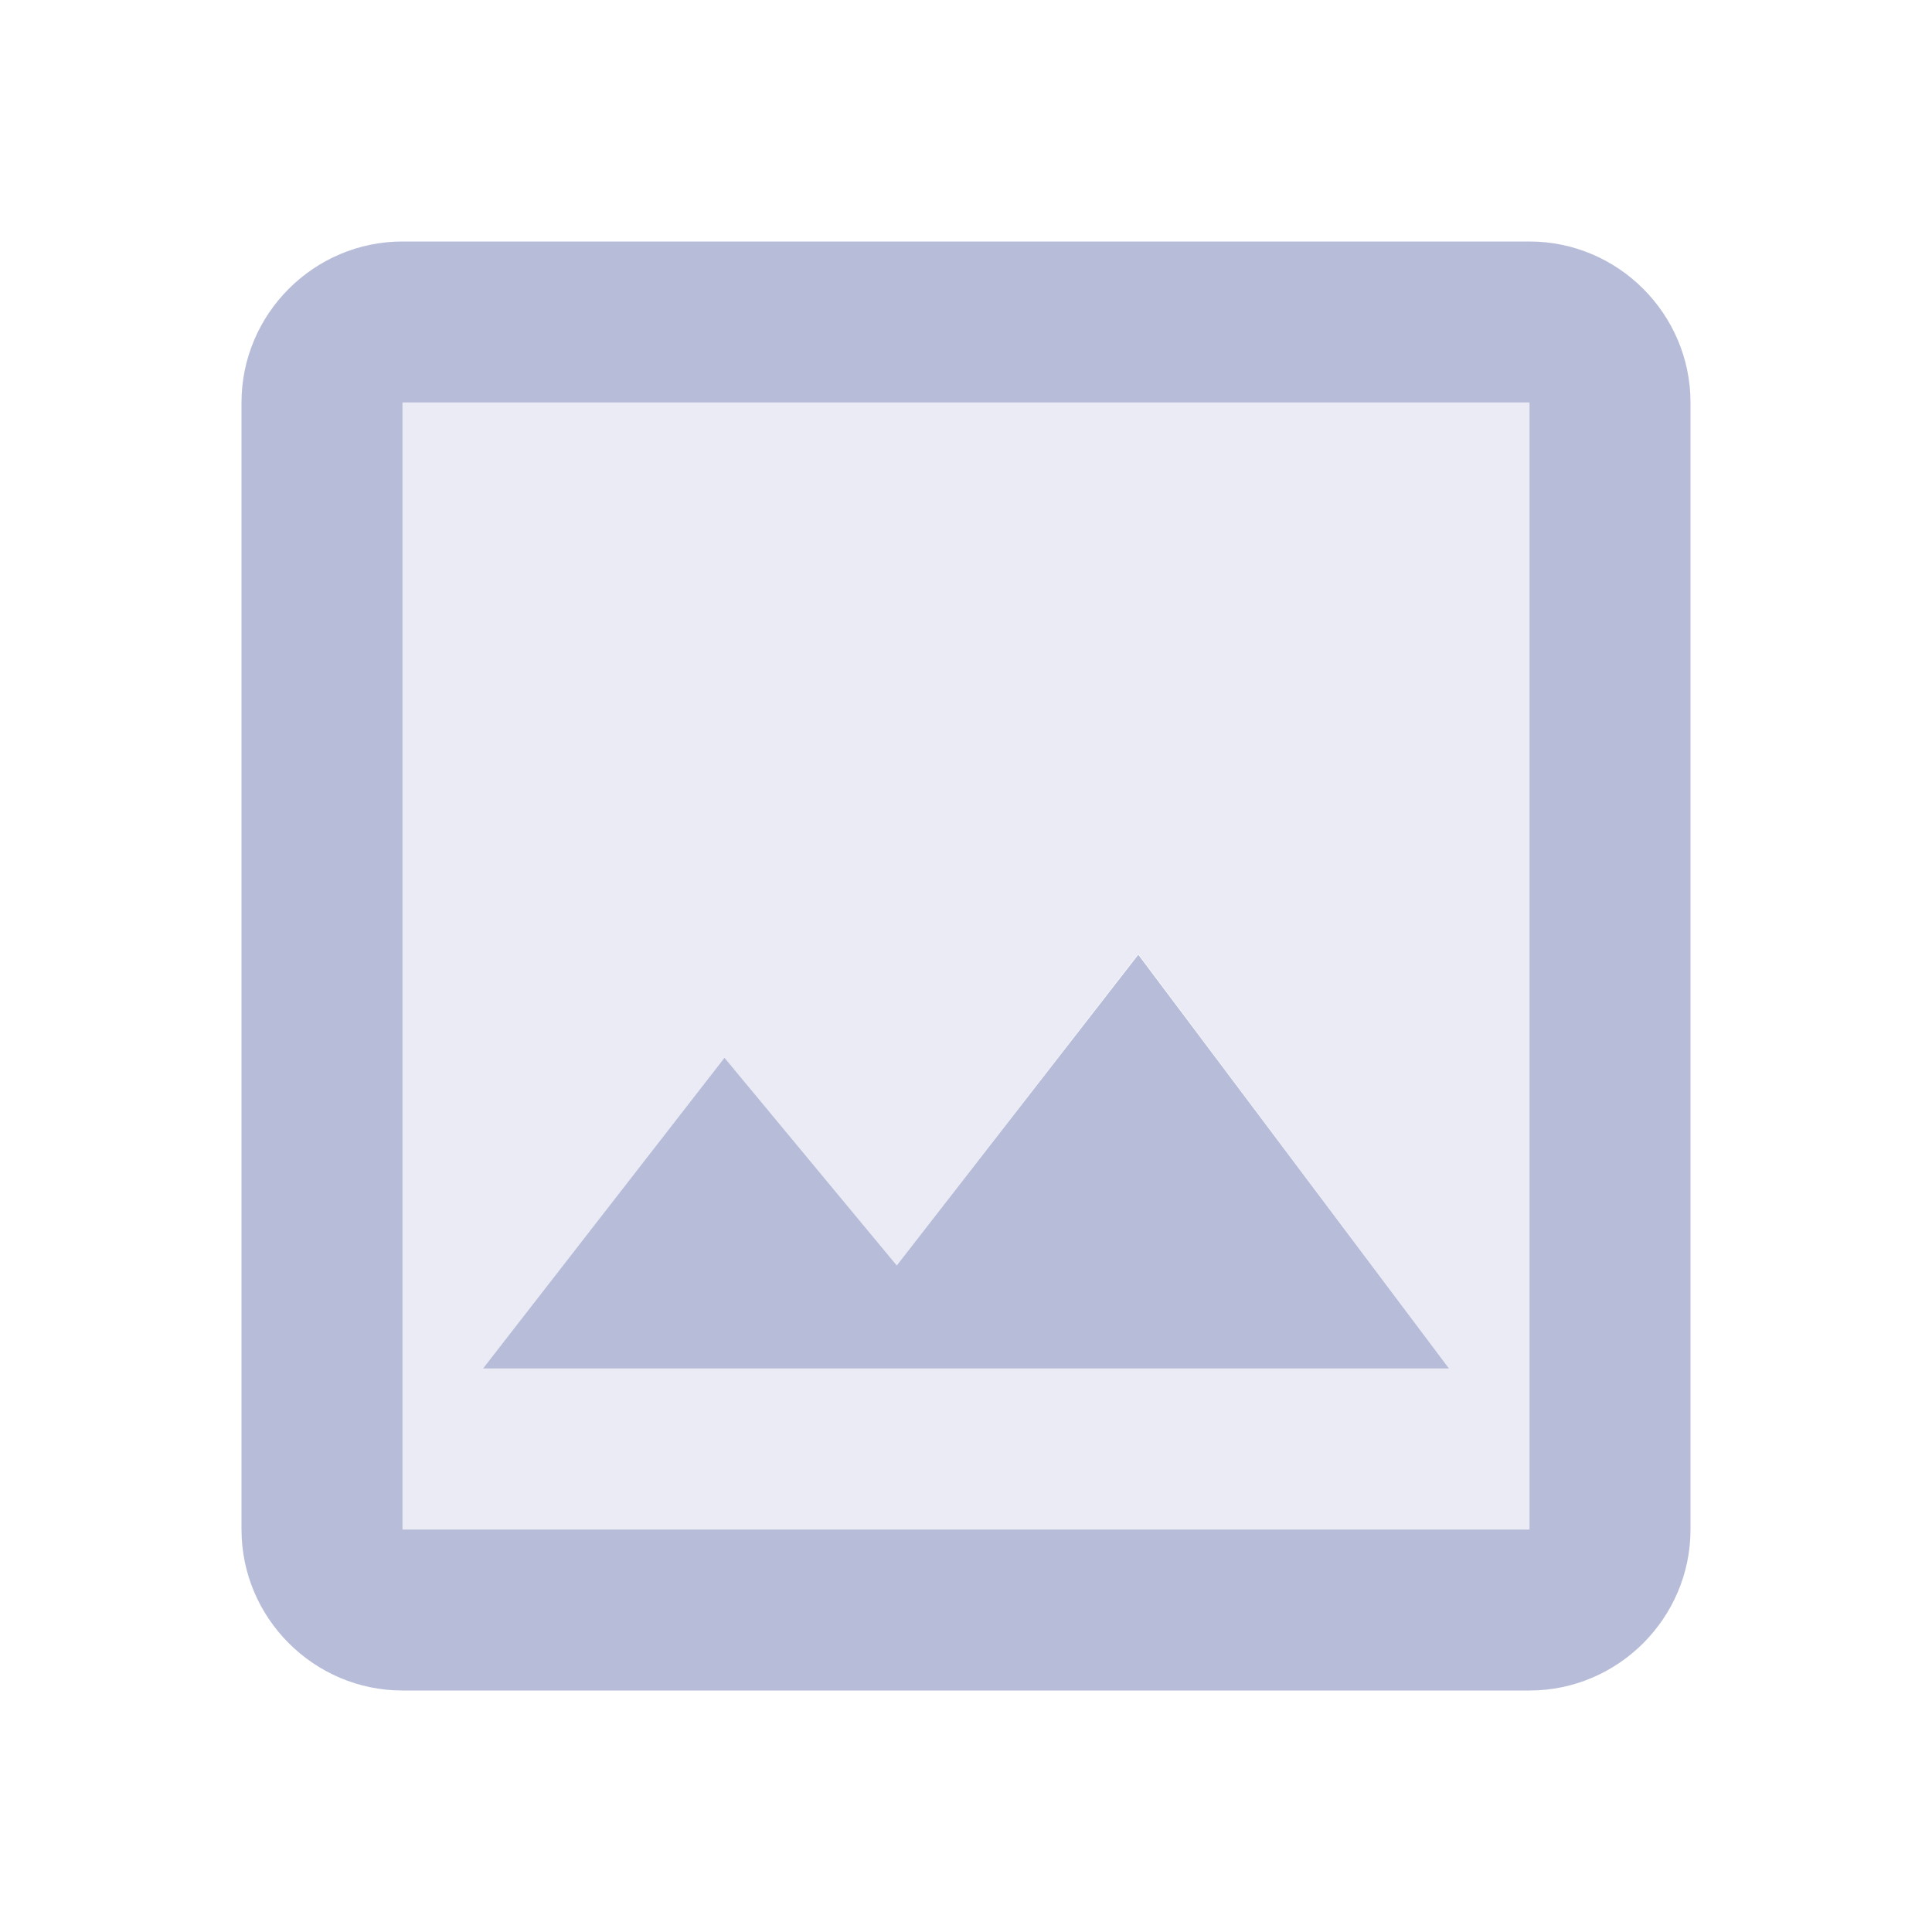 <svg xmlns="http://www.w3.org/2000/svg" width="24" height="24" viewBox="0 0 24 24">
  <g fill="#B7BCD9" fill-rule="evenodd" transform="translate(3 3)">
    <path d="M2,16 L16,16 L16,2 L2,2 L2,16 Z M6,10.14 L8.14,12.72 L11.14,8.85 L15,14 L3,14 L6,10.14 Z" opacity=".3"/>
    <path d="M0,2 L0,16 C0,17.1 0.9,18 2,18 L16,18 C17.1,18 18,17.1 18,16 L18,2 C18,0.9 17.1,0 16,0 L2,0 C0.9,0 0,0.9 0,2 Z M16,16 L2,16 L2,2 L16,2 L16,16 Z M11.14,8.86 L8.14,12.72 L6,10.14 L3,14 L15,14 L11.14,8.86 Z"/>
  </g>
</svg>
